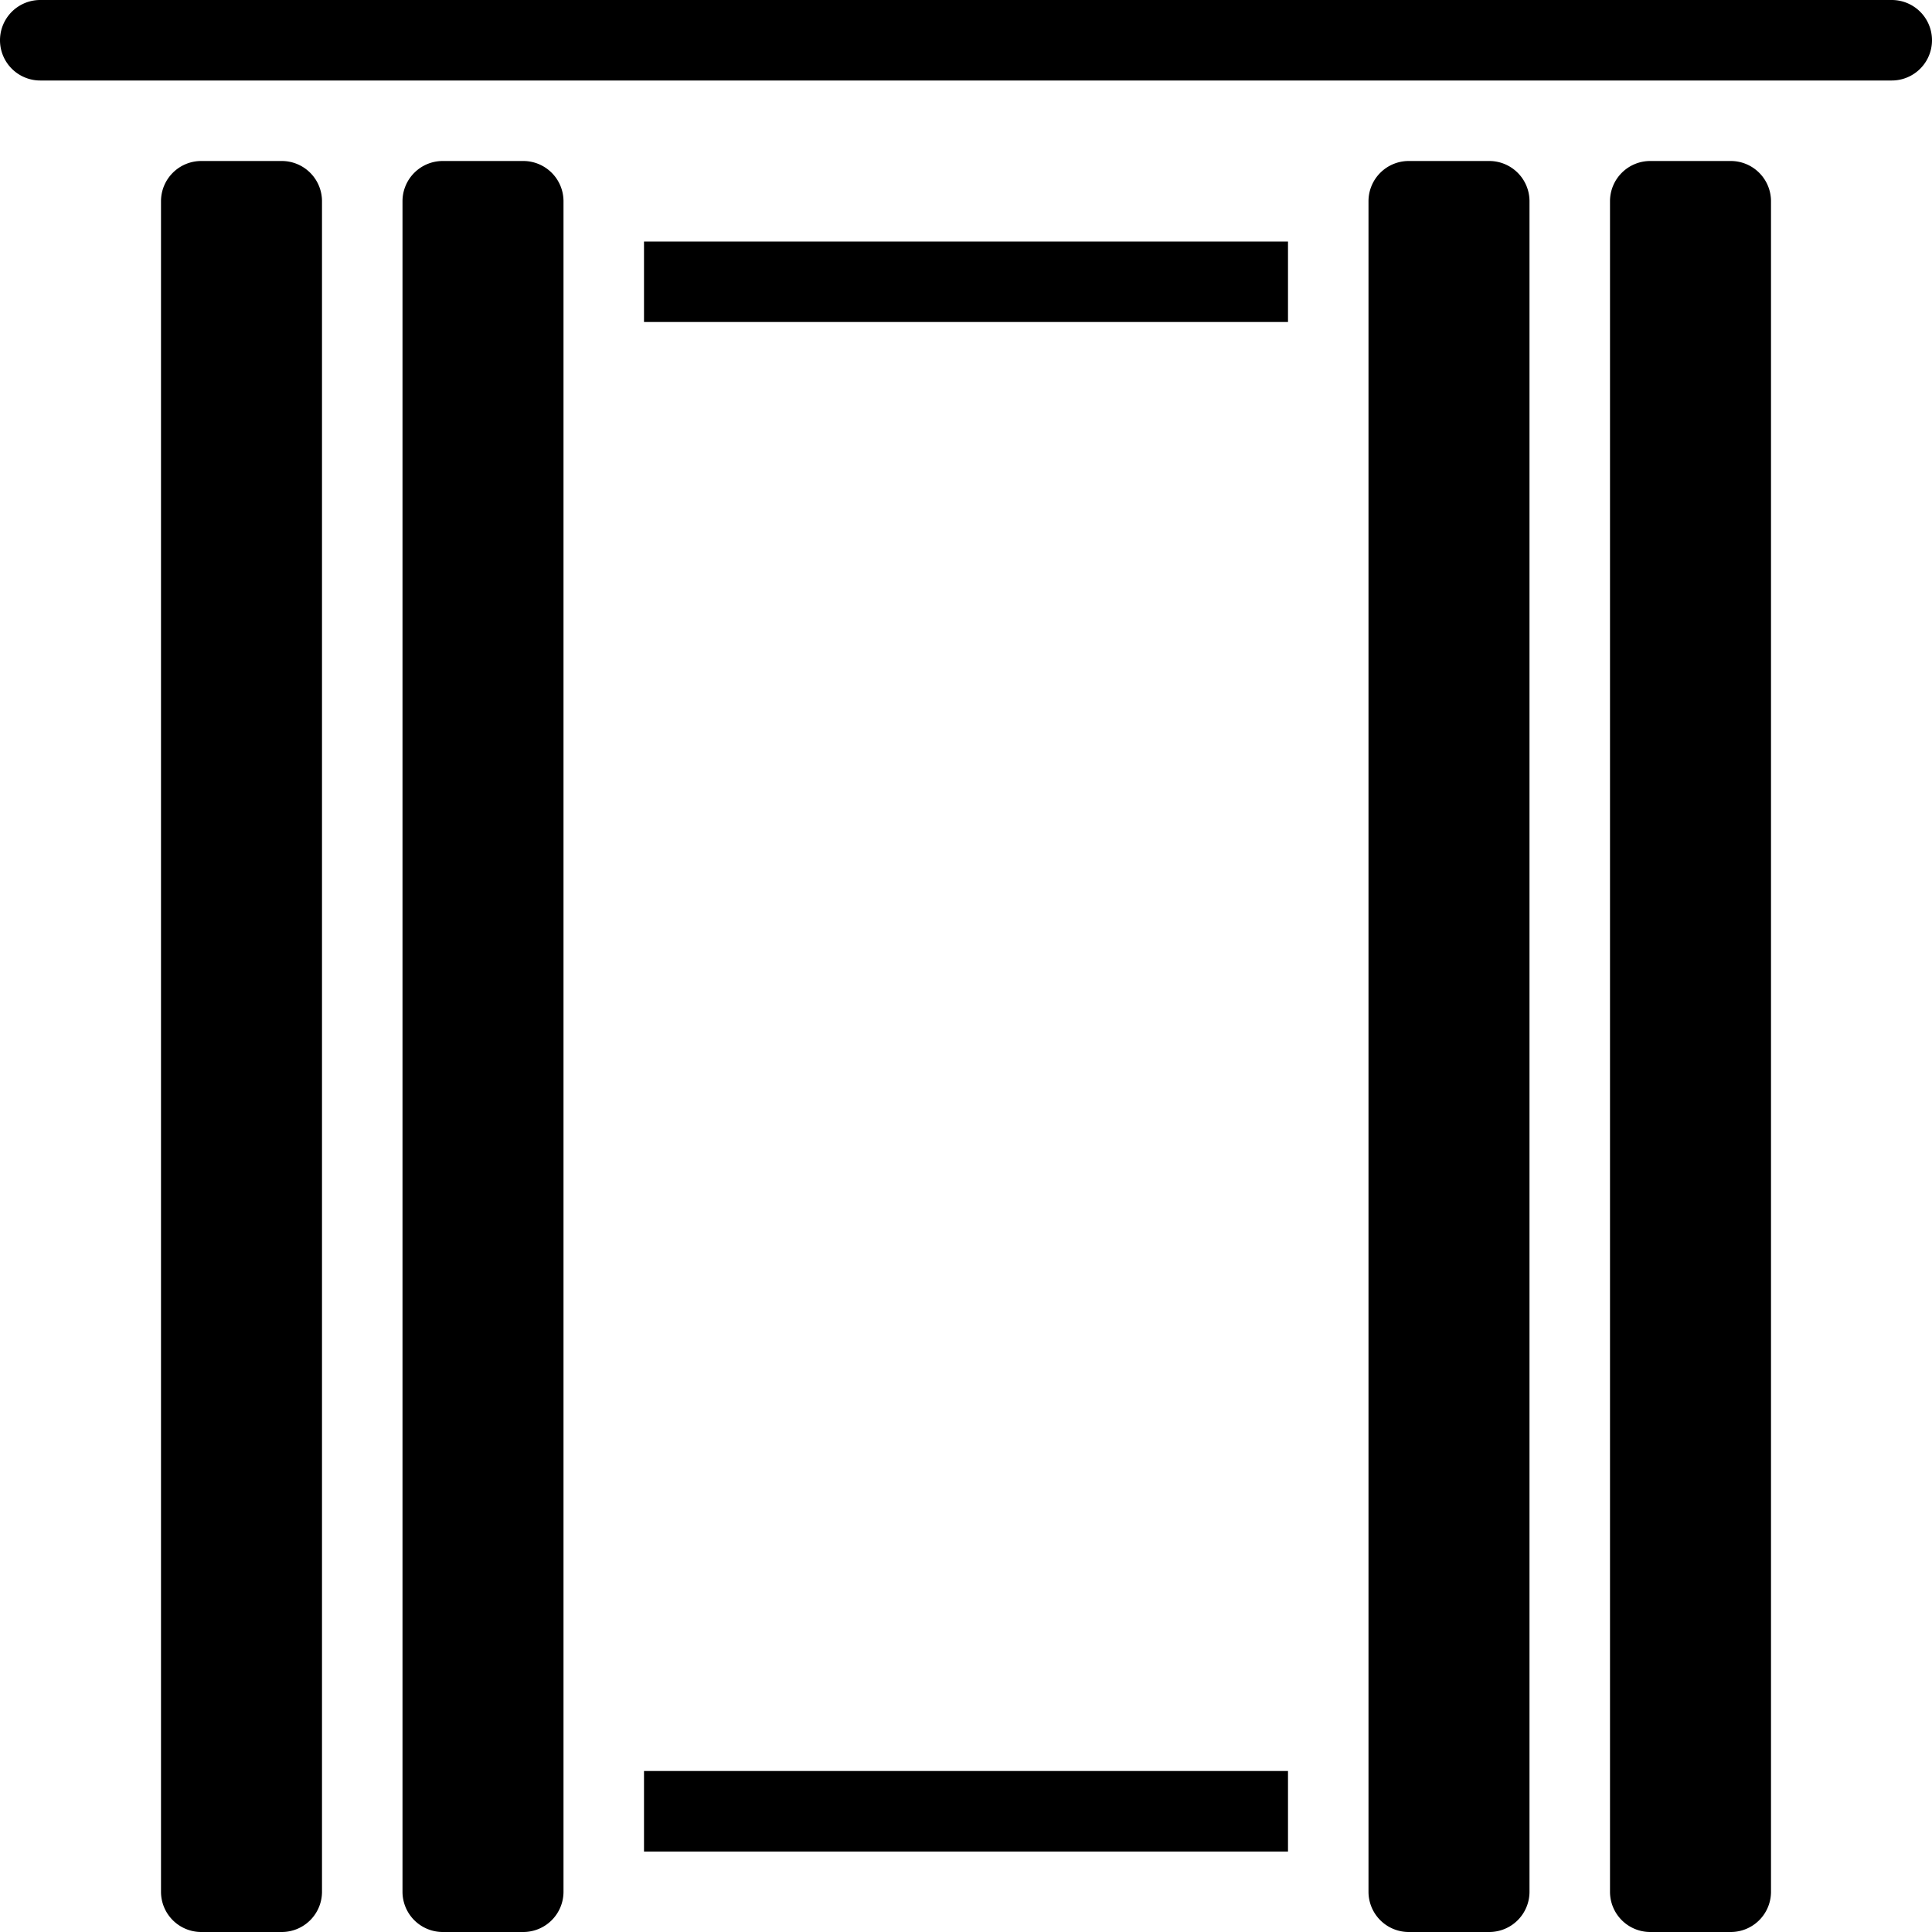 <svg xmlns="http://www.w3.org/2000/svg" viewBox="0 0 24 24">
  <path d="M.5 0a.5.5 0 0 0 0 1h23a.5.5 0 0 0 0-1H.5ZM16 3H8v1h8V3Zm0 19H8v1h8v-1ZM5 2.5a.5.5 0 0 1 .5-.5h1a.5.5 0 0 1 .5.5v21a.5.5 0 0 1-.5.5h-1a.5.5 0 0 1-.5-.5v-21ZM2.5 2a.5.5 0 0 0-.5.5v21a.5.5 0 0 0 .5.5h1a.5.5 0 0 0 .5-.5v-21a.5.5 0 0 0-.5-.5h-1Zm14.5.5a.5.5 0 0 1 .5-.5h1a.5.5 0 0 1 .5.5v21a.5.5 0 0 1-.5.5h-1a.5.5 0 0 1-.5-.5v-21Zm3.5-.5a.5.5 0 0 0-.5.5v21a.5.5 0 0 0 .5.5h1a.5.5 0 0 0 .5-.5v-21a.5.5 0 0 0-.5-.5h-1Z"/>
</svg>
